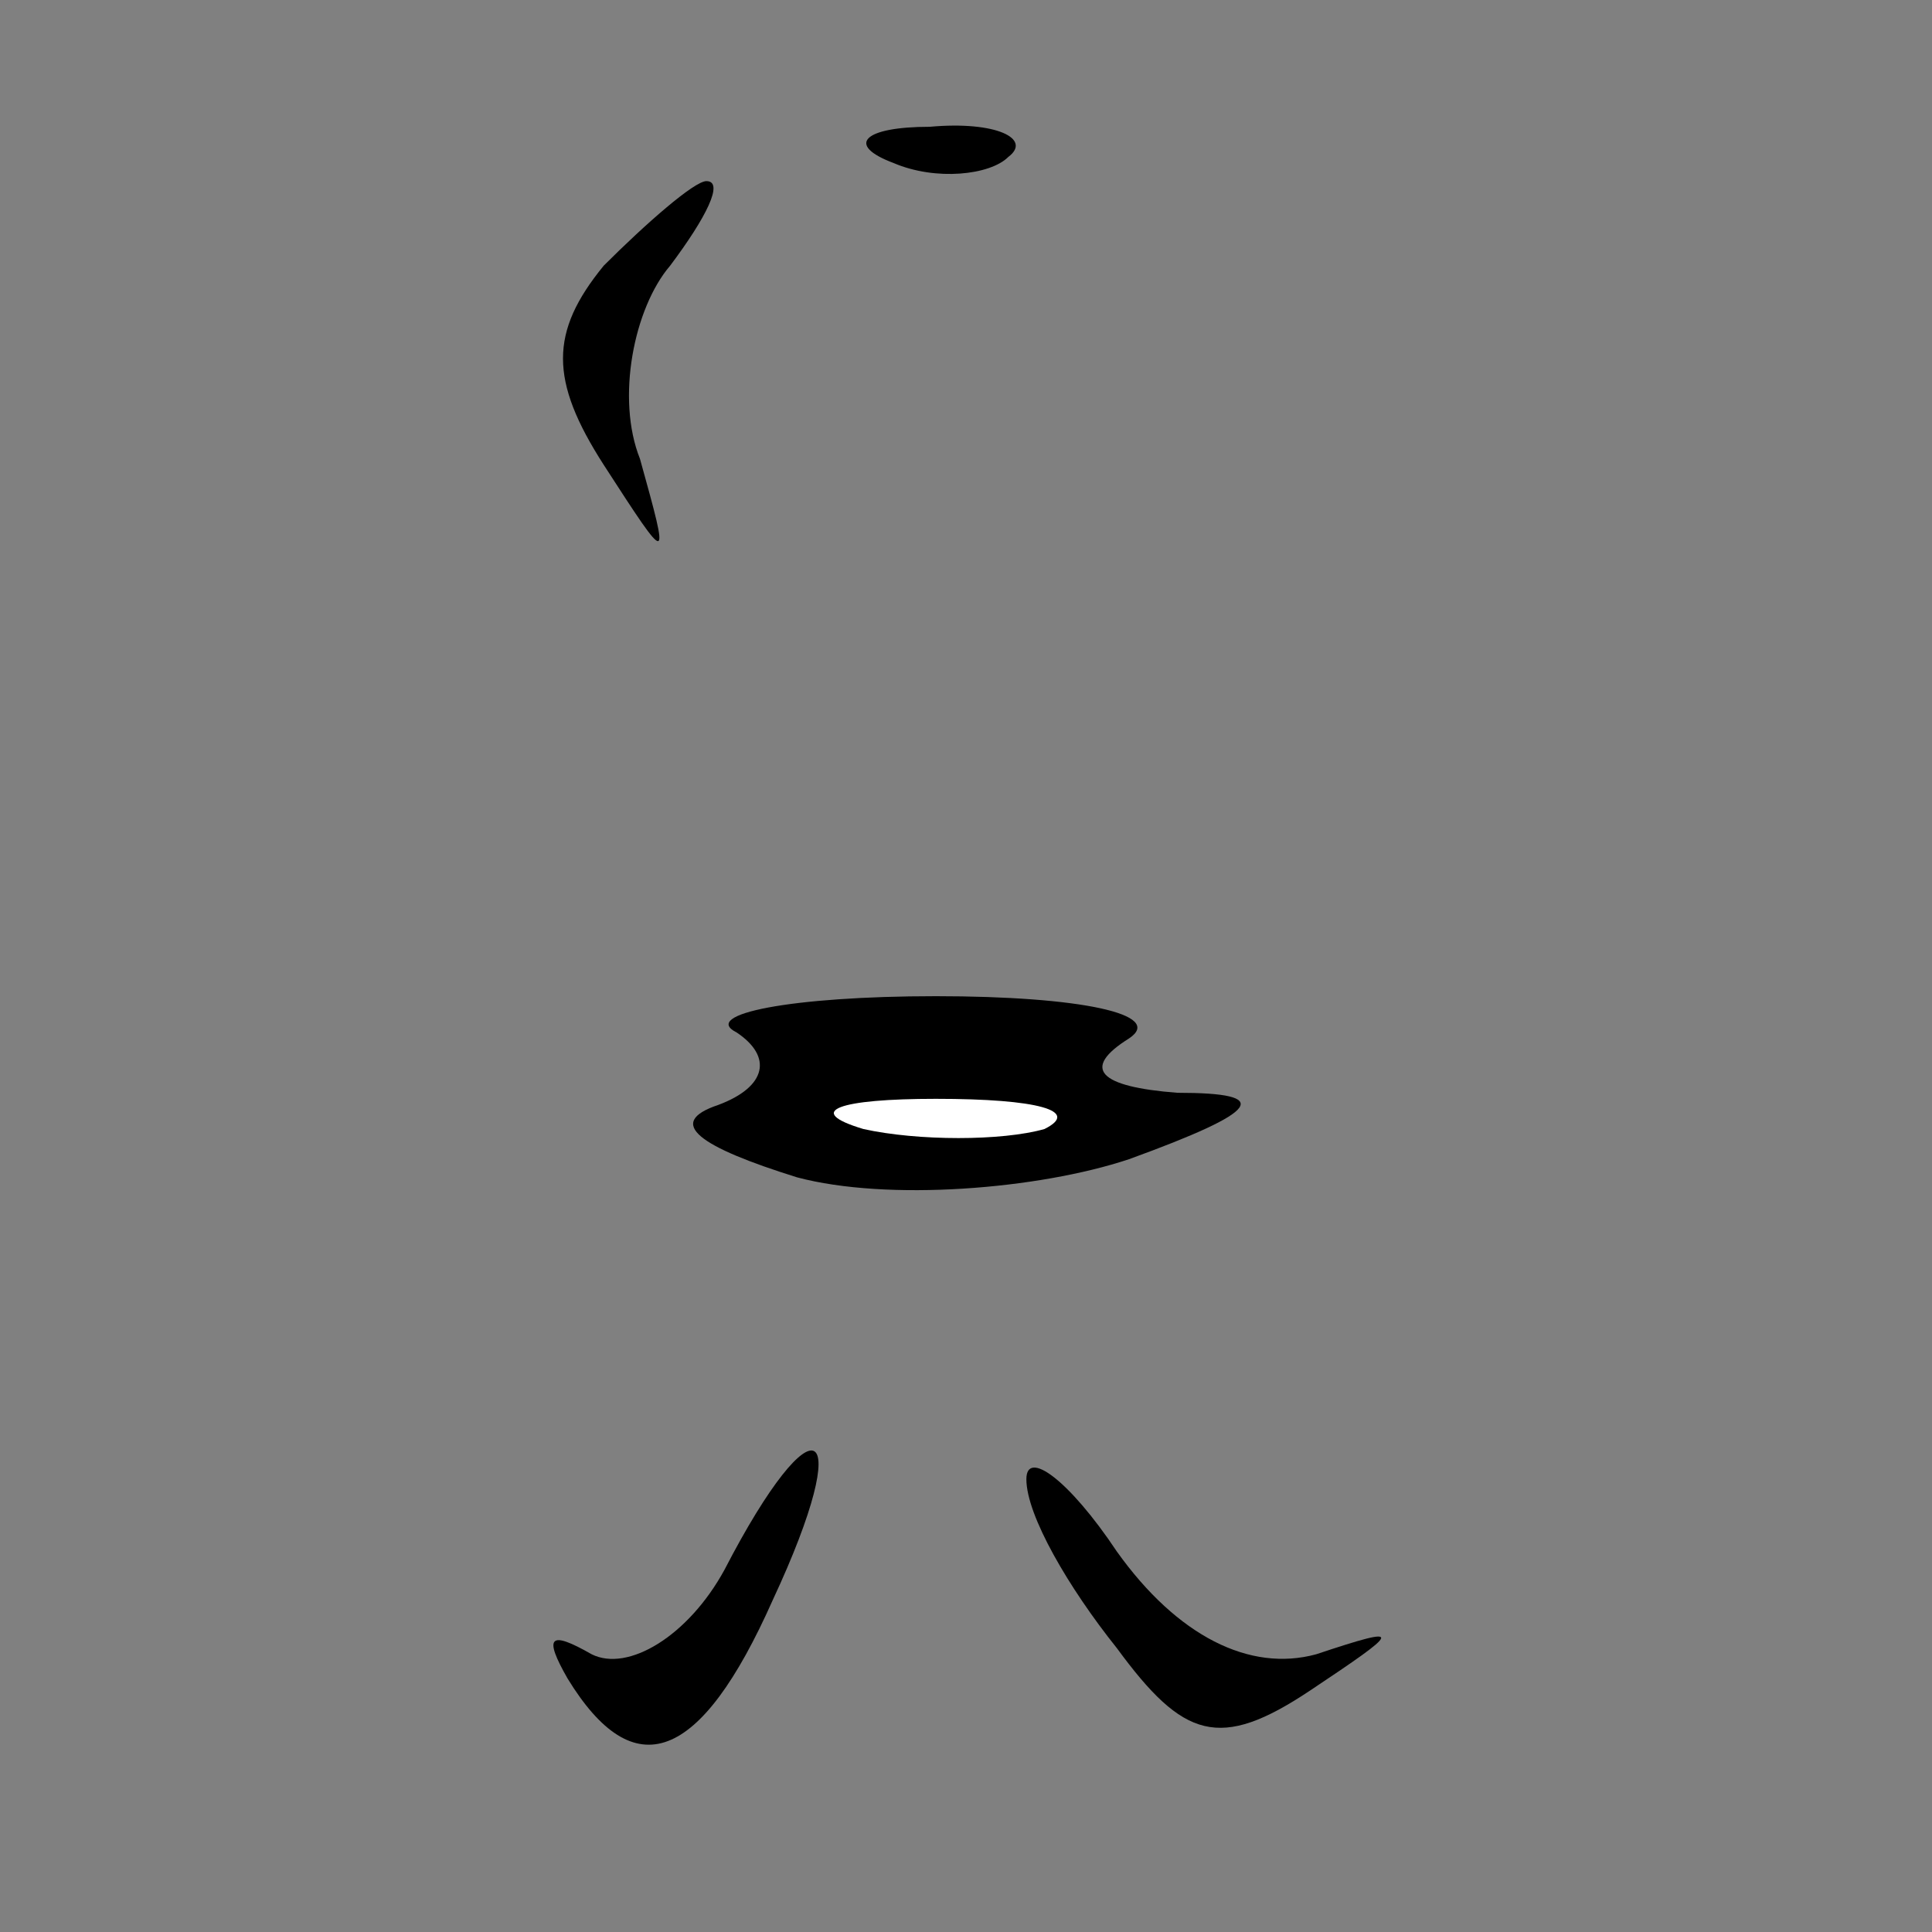 <?xml version="1.0" standalone="no"?>
<!DOCTYPE svg PUBLIC "-//W3C//DTD SVG 20010904//EN"
 "http://www.w3.org/TR/2001/REC-SVG-20010904/DTD/svg10.dtd">
<svg version="1.0" xmlns="http://www.w3.org/2000/svg"
 width="32pt" height="32pt" viewBox="0 0 32 32"
 preserveAspectRatio="xMidYMid meet">
<rect x="0" y="0" width="32" height="32" fill="#808080" stroke="none"/>
<g transform="translate(0,32) scale(0.1,-0.1)"
fill="#000000" stroke="none">
<path fill="#000000" stroke="none" d="M148 293 c7 -3 16 -2 19 1 4 3 -2 6
-13 5 -11 0 -14 -3 -6 -6z"/>
<path fill="#000000" stroke="none" d="M100 276 c-9 -11 -9 -19 0 -33 11 -17
11 -17 6 1 -4 10 -1 25 5 32 6 8 9 14 6 14 -2 0 -10 -7 -17 -14z"/>
<path fill="#000000" stroke="none" d="M122 149 c6 -4 5 -9 -3 -12 -9 -3 -3
-7 13 -12 15 -4 40 -2 55 3 22 8 24 11 8 11 -13 1 -16 4 -8 9 6 4 -8 7 -32 7
-24 0 -39 -3 -33 -6z"/>
<path fill="#ffffff" stroke="none" d="M173 133 c-7 -2 -21 -2 -30 0 -10 3 -4
5 12 5 17 0 24 -2 18 -5z"/>
<path fill="#000000" stroke="none" d="M120 60 c-6 -11 -16 -17 -22 -14 -7 4
-8 3 -4 -4 11 -18 22 -14 34 13 14 30 7 34 -8 5z"/>
<path fill="#000000" stroke="none" d="M170 75 c0 -6 7 -18 15 -28 11 -15 17
-17 32 -7 15 10 16 11 1 6 -11 -3 -23 3 -33 17 -8 12 -15 17 -15 12z"/>
</g>
</svg>
